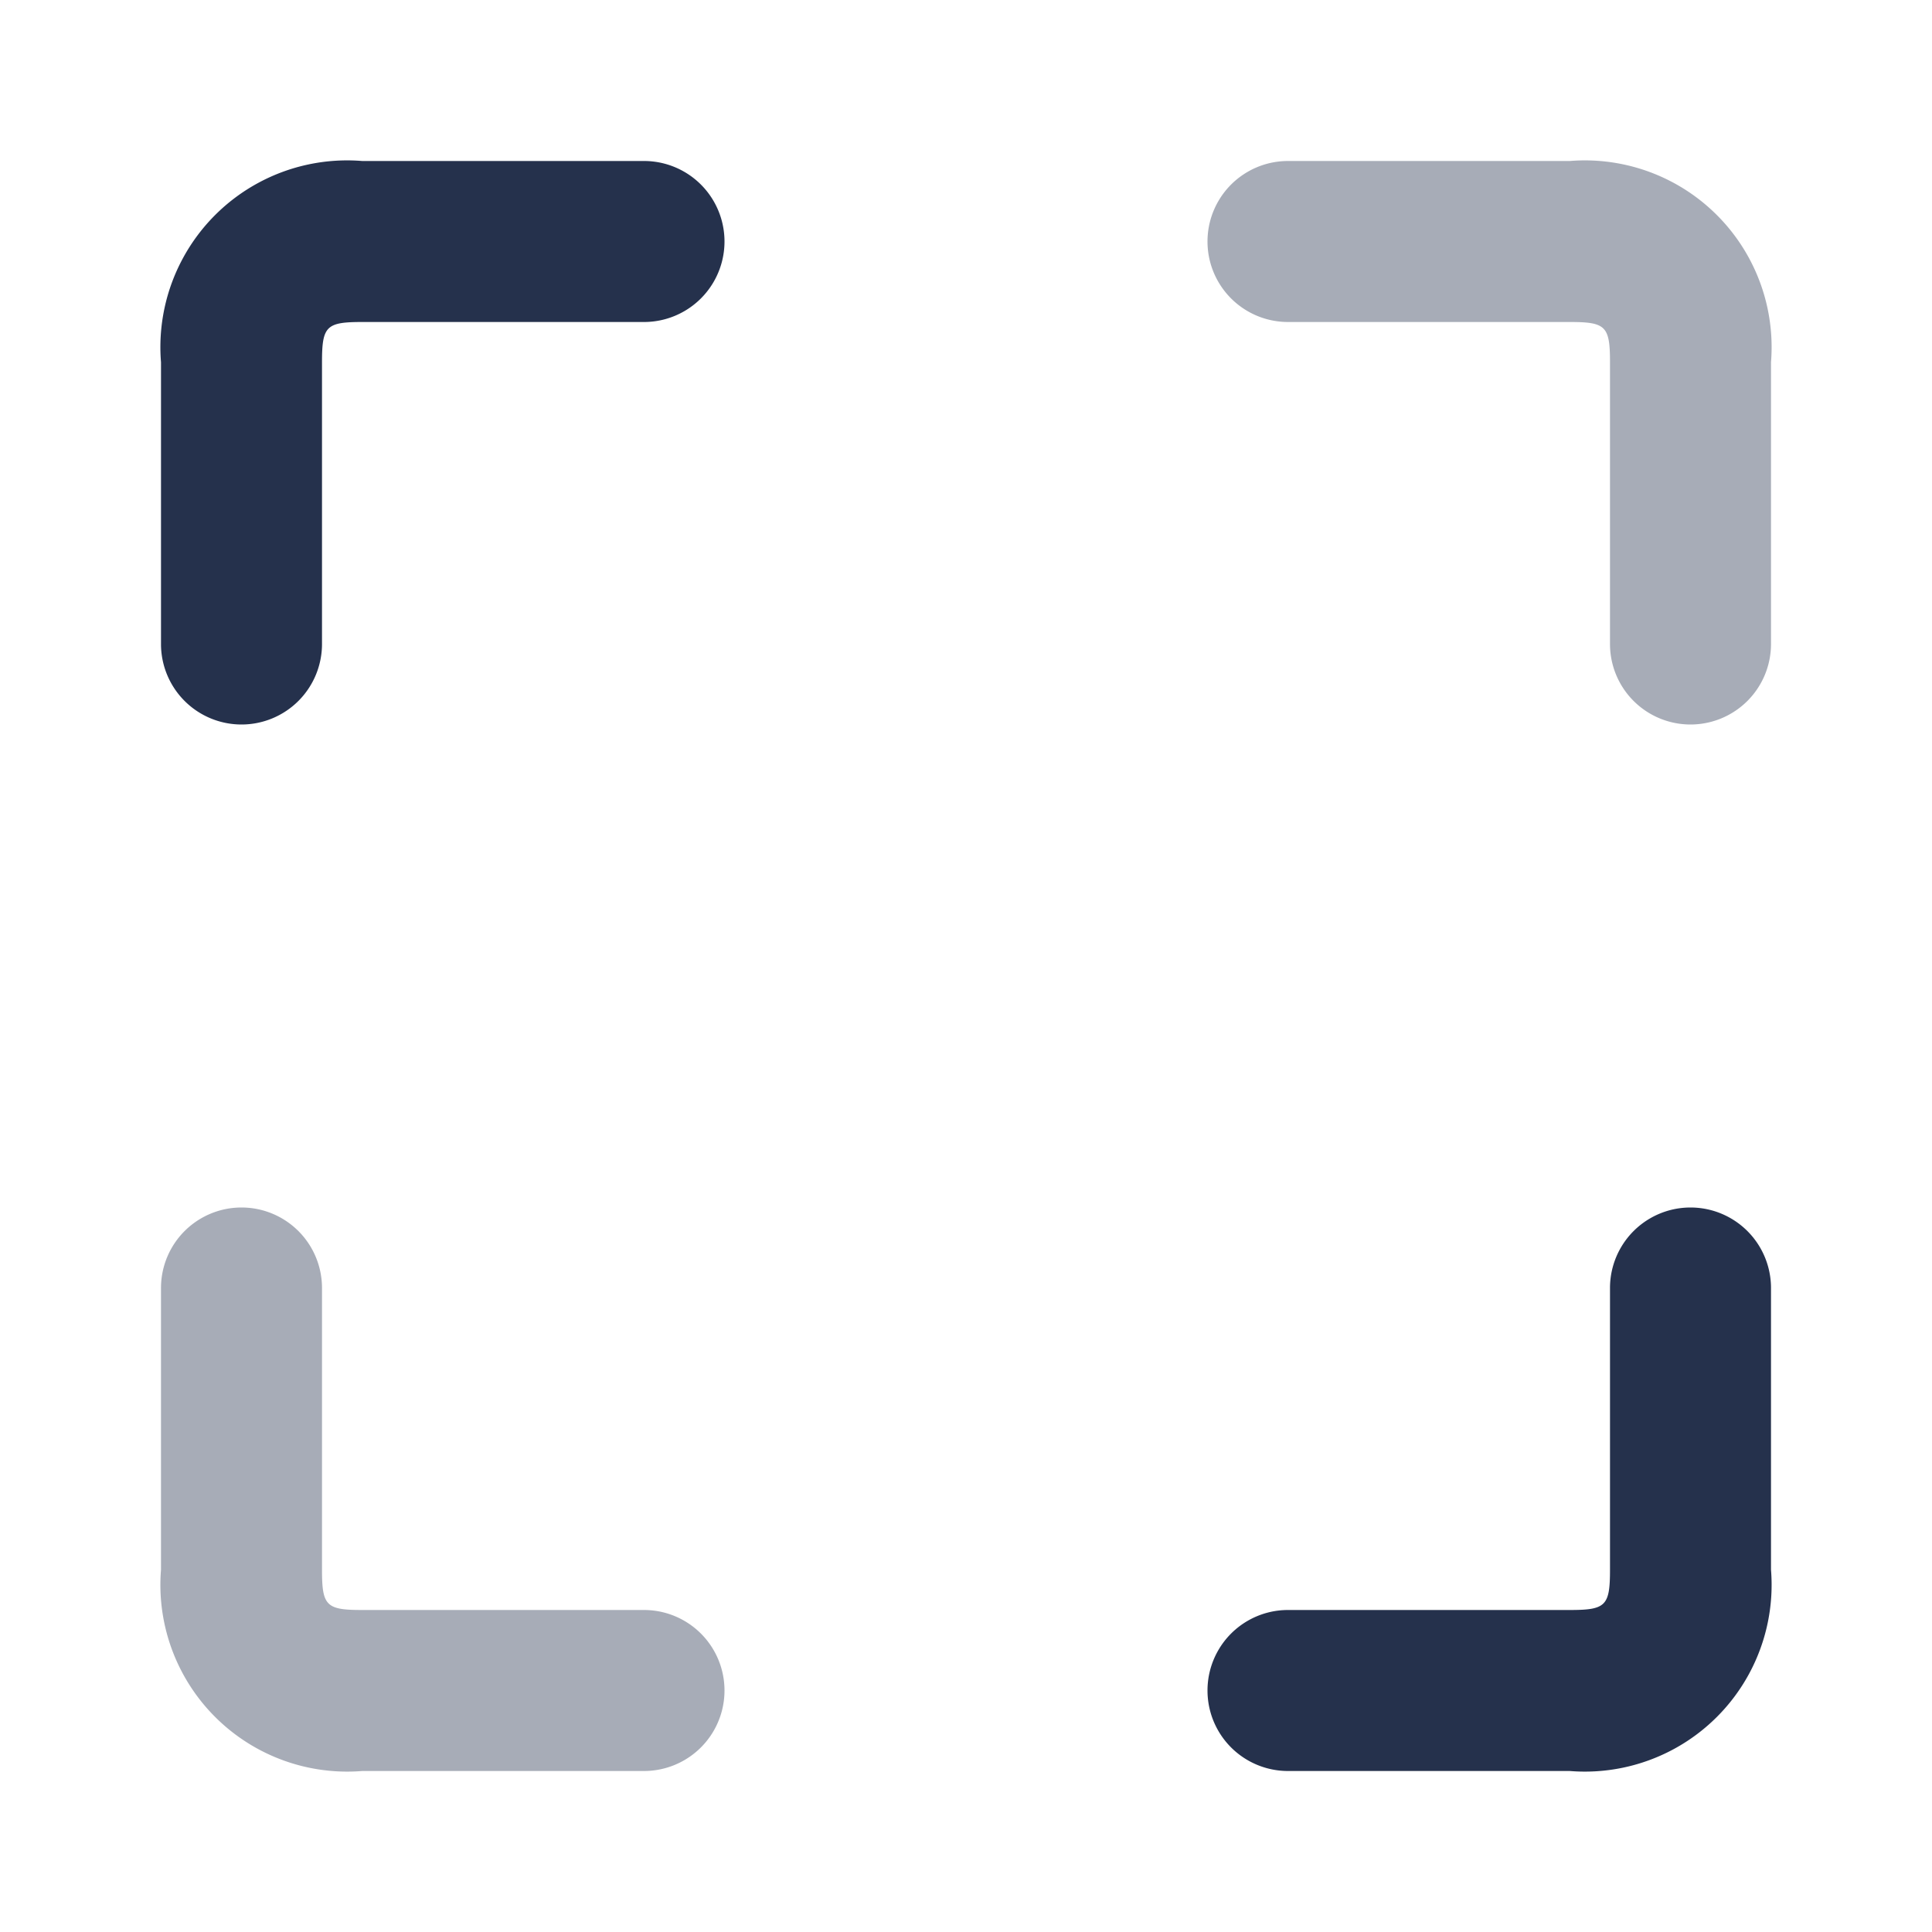 <svg id="Layer" xmlns="http://www.w3.org/2000/svg" viewBox="0 0 24 24">
    <defs>
        <style>.cls-1,.cls-2{fill:#25314c;}.cls-1{opacity:0.4;}</style>
    </defs>
    <g id="expand">
        <path class="cls-1"     d="M21,9a1,1,0,0,1-1-1V4.5c0-.449-.052-.5-.5-.5H16a1,1,0,0,1,0-2h3.5A2.32,2.32,0,0,1,22,4.5V8A1,1,0,0,1,21,9Z"/>
        <path class="cls-2"     d="M3,9A1,1,0,0,1,2,8V4.5A2.32,2.32,0,0,1,4.5,2H8A1,1,0,0,1,8,4H4.5c-.448,0-.5.051-.5.5V8A1,1,0,0,1,3,9Z"/>
        <path class="cls-1"     d="M8,22H4.5A2.32,2.32,0,0,1,2,19.5V16a1,1,0,0,1,2,0v3.5c0,.449.052.5.5.5H8a1,1,0,0,1,0,2Z"/>
        <path class="cls-2"     d="M19.5,22H16a1,1,0,0,1,0-2h3.5c.448,0,.5-.051.5-.5V16a1,1,0,0,1,2,0v3.5A2.32,2.32,0,0,1,19.5,22Z"/>
    </g>
</svg>